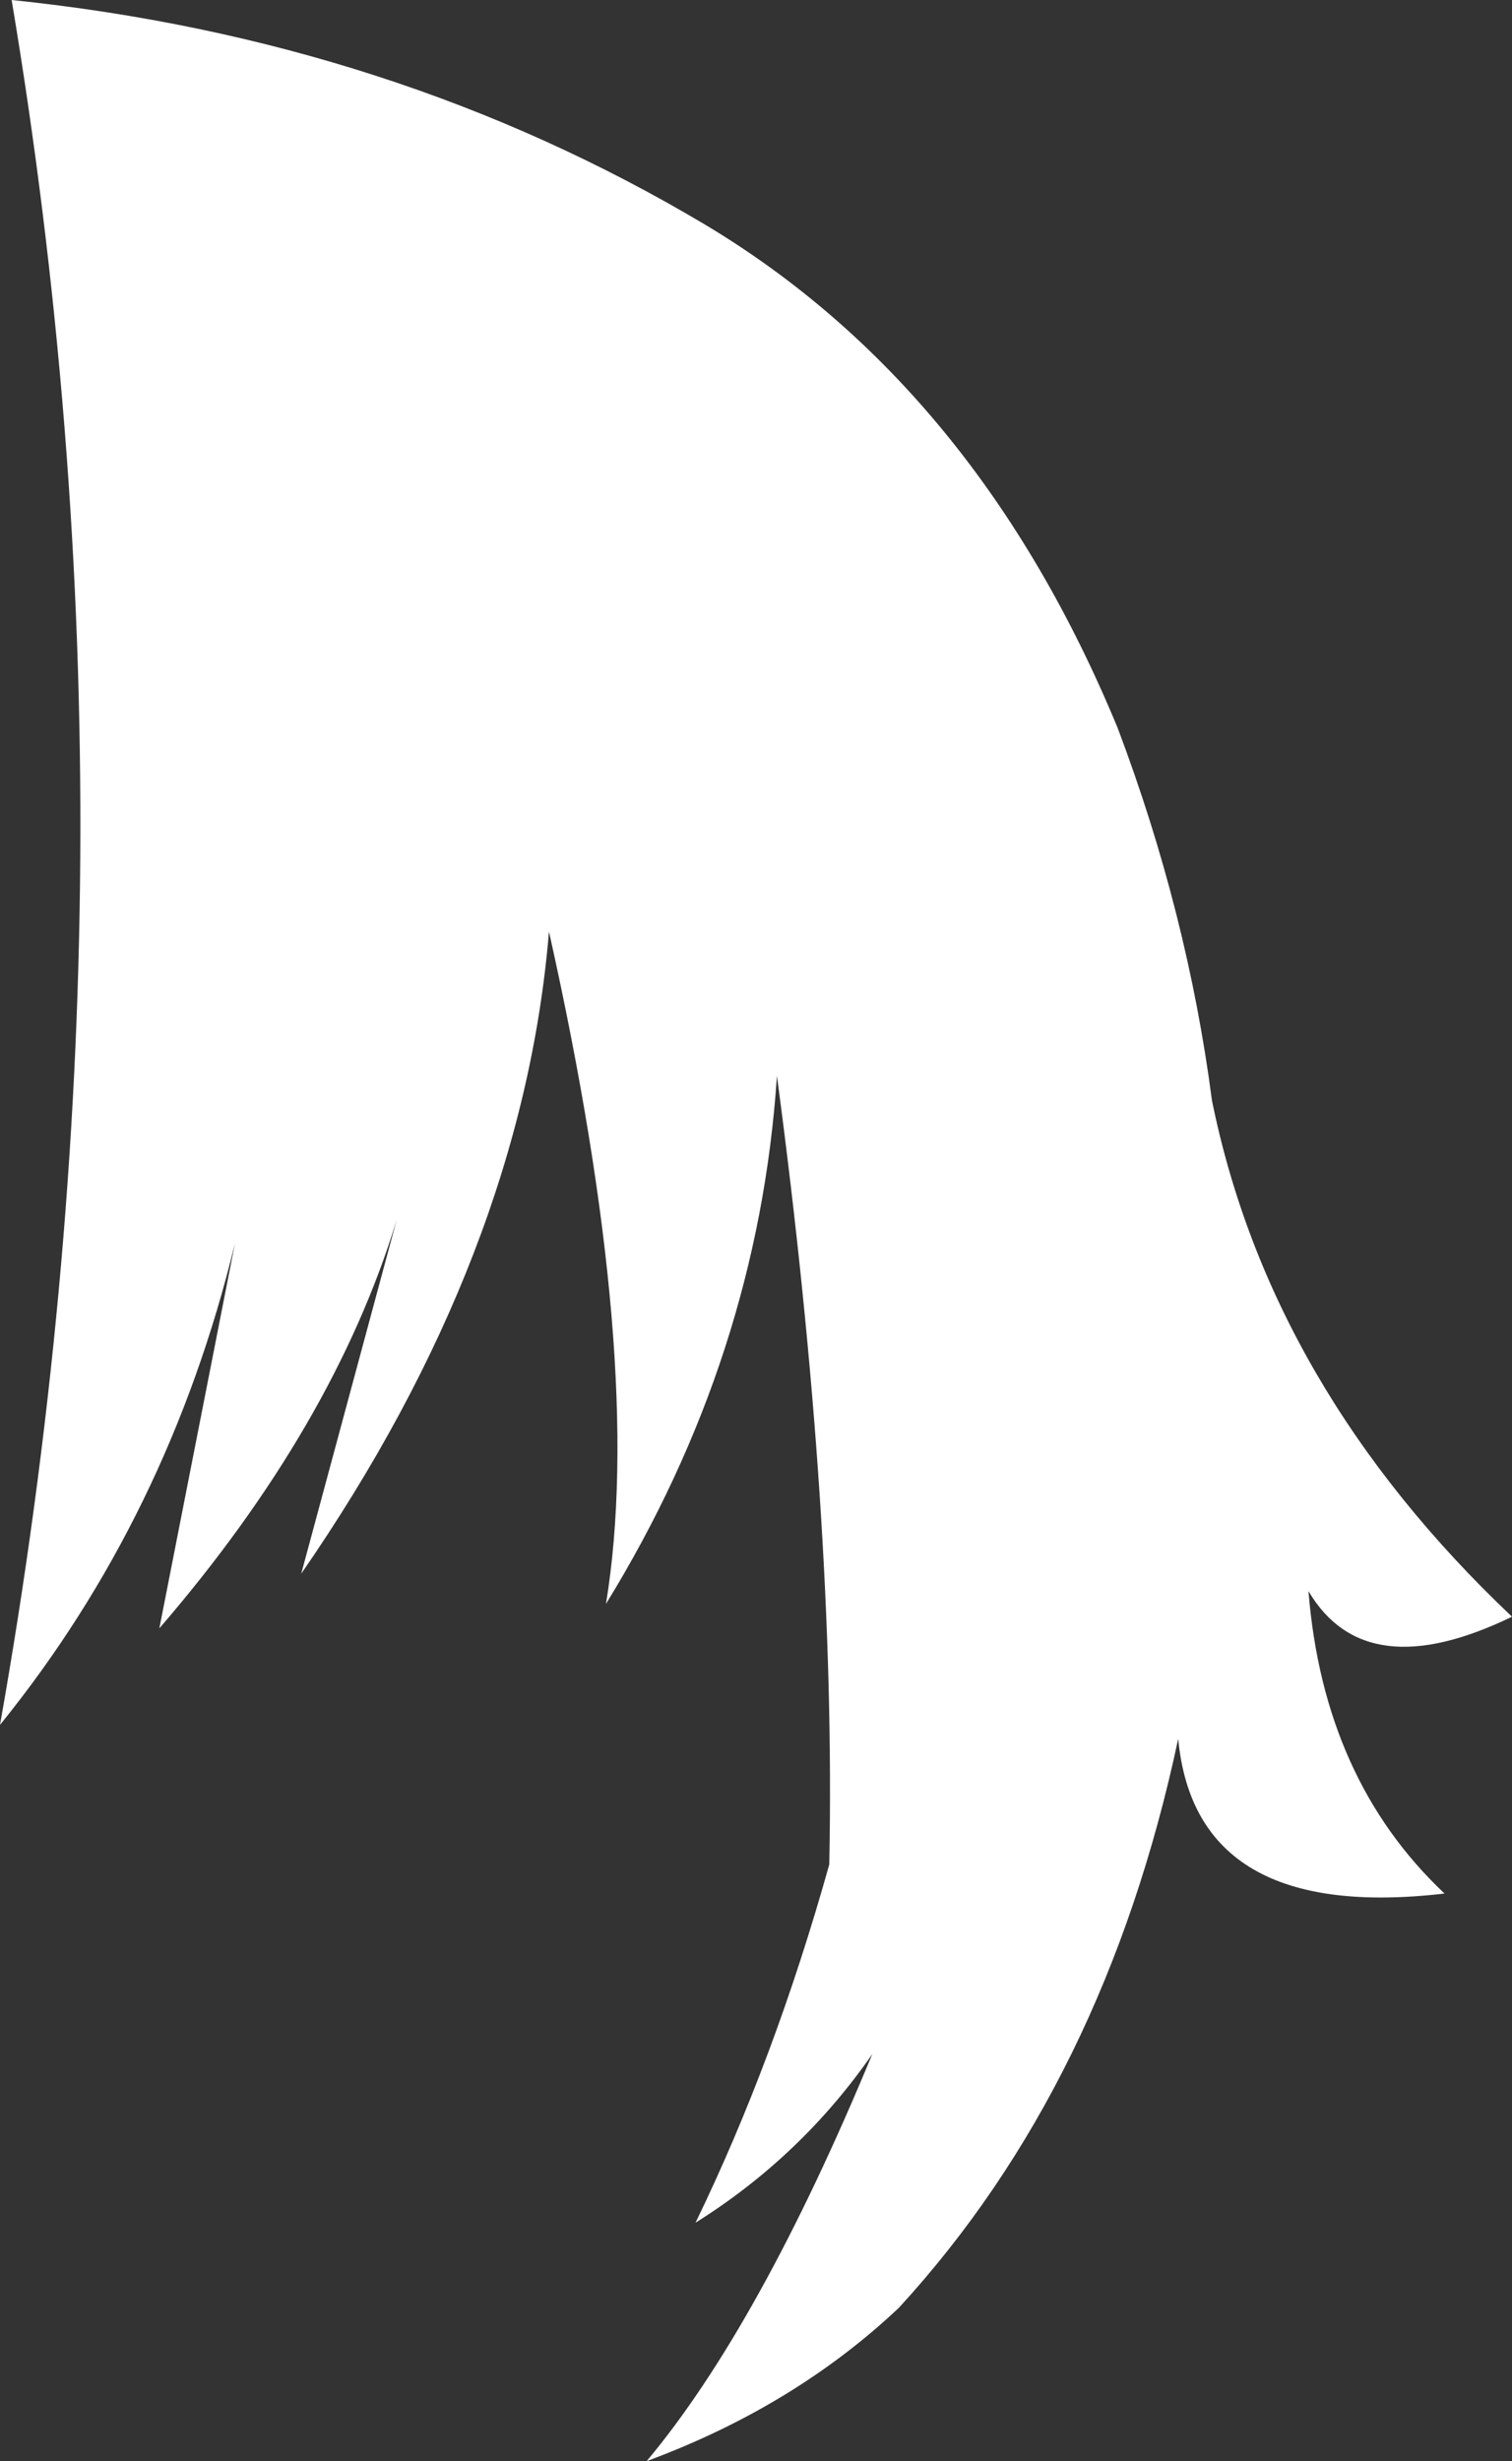 <?xml version="1.0" encoding="UTF-8" standalone="no"?>
<svg xmlns:xlink="http://www.w3.org/1999/xlink" height="105.8px" width="65.0px" xmlns="http://www.w3.org/2000/svg">
  <rect width="100%" height="100%" fill="#333333" stroke="none"/>
  <g transform="matrix(1.0, 0.0, 0.0, 1.0, 10.6, 35.95)">
    <path d="M19.7 -26.3 Q31.4 -19.3 37.45 -4.65 40.45 3.3 41.5 11.35 44.0 23.7 54.4 33.55 48.1 36.6 45.65 32.45 46.3 40.55 51.5 45.45 40.8 46.7 40.05 38.8 36.9 53.6 28.05 63.25 23.55 67.5 17.2 69.85 22.05 64.05 26.9 52.35 23.85 56.75 19.3 59.6 22.7 52.6 25.05 44.2 25.35 29.4 22.8 10.3 22.0 22.35 15.45 33.0 17.15 22.65 13.0 4.1 11.85 17.95 2.35 31.7 L6.45 16.5 Q3.75 25.35 -3.75 34.05 L-0.5 17.5 Q-3.35 29.25 -10.6 38.2 -3.95 0.75 -10.1 -35.95 6.35 -34.25 19.7 -26.3" fill="#ffffff" fill-rule="evenodd" stroke="none"/>
  </g>
</svg>
